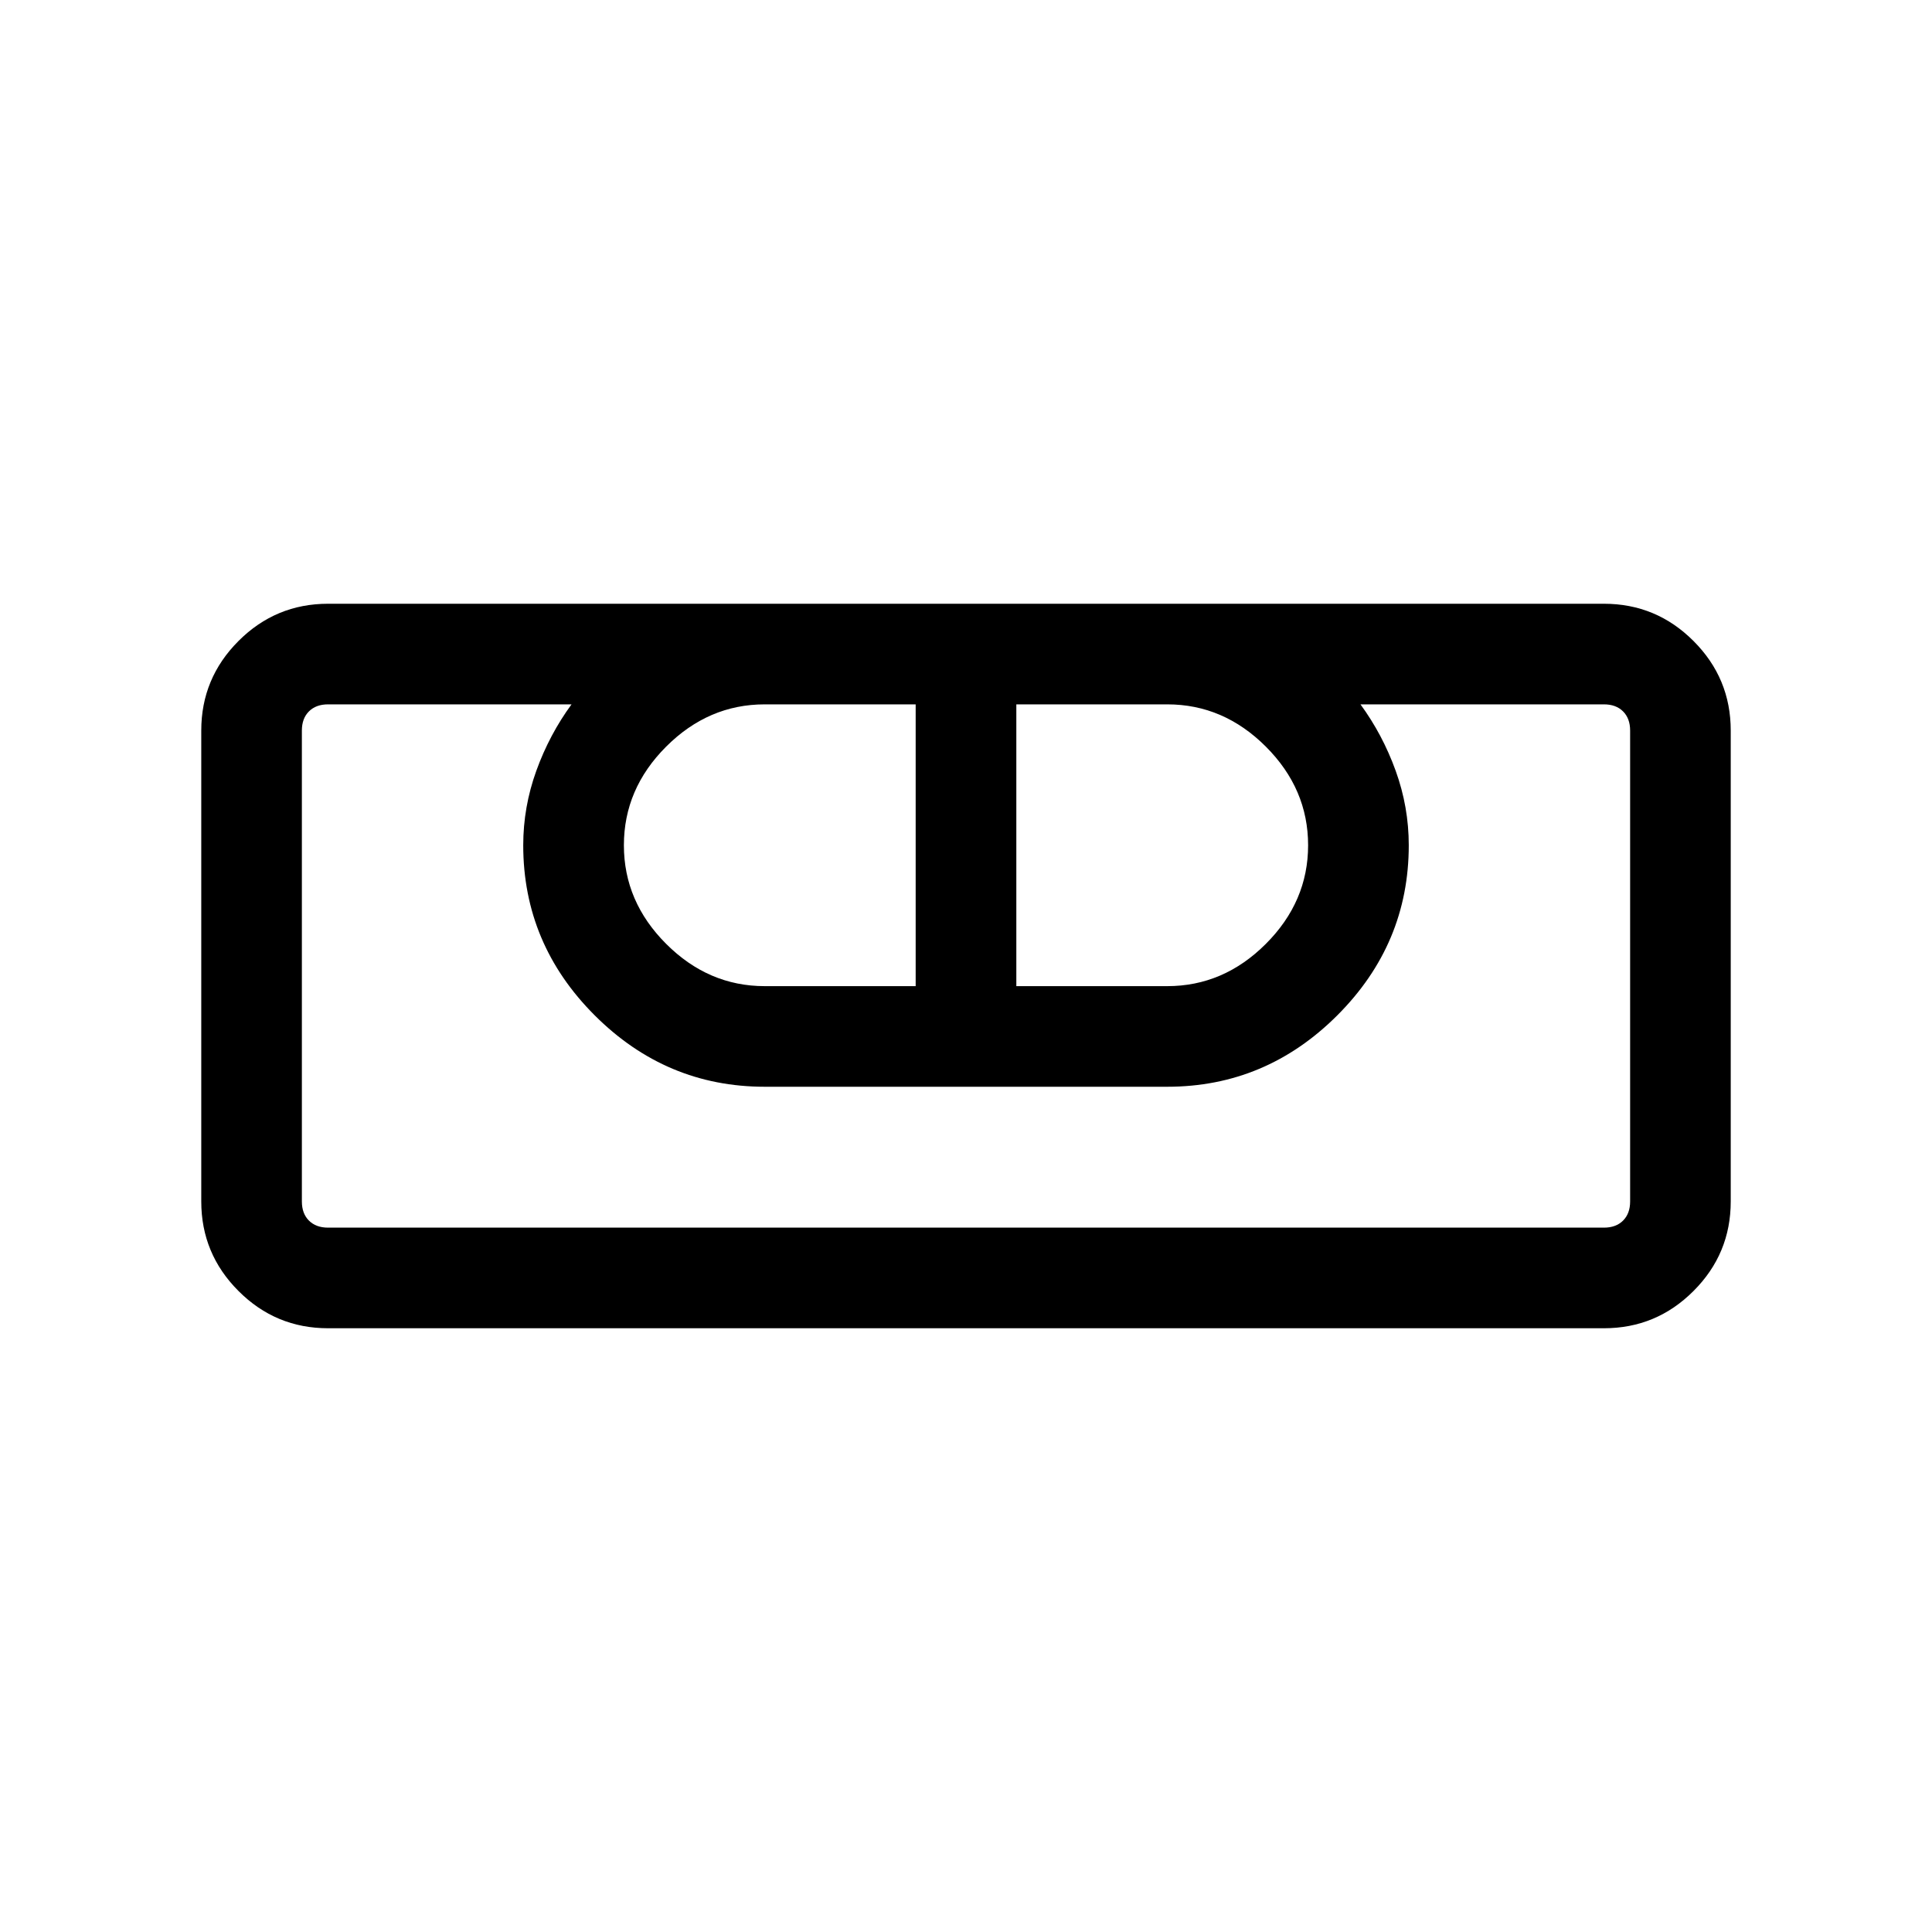 <svg xmlns="http://www.w3.org/2000/svg" viewBox="0 0 40 40"><path d="M6.792 27.5q-1.084 0-1.854-.771-.771-.771-.771-1.854v-9.75q0-1.083.771-1.854.77-.771 1.854-.771h26.416q1.084 0 1.854.771.771.771.771 1.854v9.75q0 1.083-.771 1.854-.77.771-1.854.771Zm0-2.083h26.416q.25 0 .396-.146.146-.146.146-.396v-9.75q0-.25-.146-.396-.146-.146-.396-.146h-5.041q.458.625.729 1.375.271.75.271 1.542 0 2.042-1.479 3.521-1.48 1.479-3.521 1.479h-8.334q-2.041 0-3.521-1.479-1.479-1.479-1.479-3.521 0-.792.271-1.542t.729-1.375H6.792q-.25 0-.396.146-.146.146-.146.396v9.75q0 .25.146.396.146.146.396.146Zm9.041-5h3.125v-5.834h-3.125q-1.166 0-2.041.875t-.875 2.042q0 1.167.875 2.042.875.875 2.041.875Zm5.209 0h3.125q1.166 0 2.041-.875t.875-2.042q0-1.167-.875-2.042-.875-.875-2.041-.875h-3.125Zm12.166 5H6.25h.542-.542 27.5-.542.542-.542Z"/></svg>